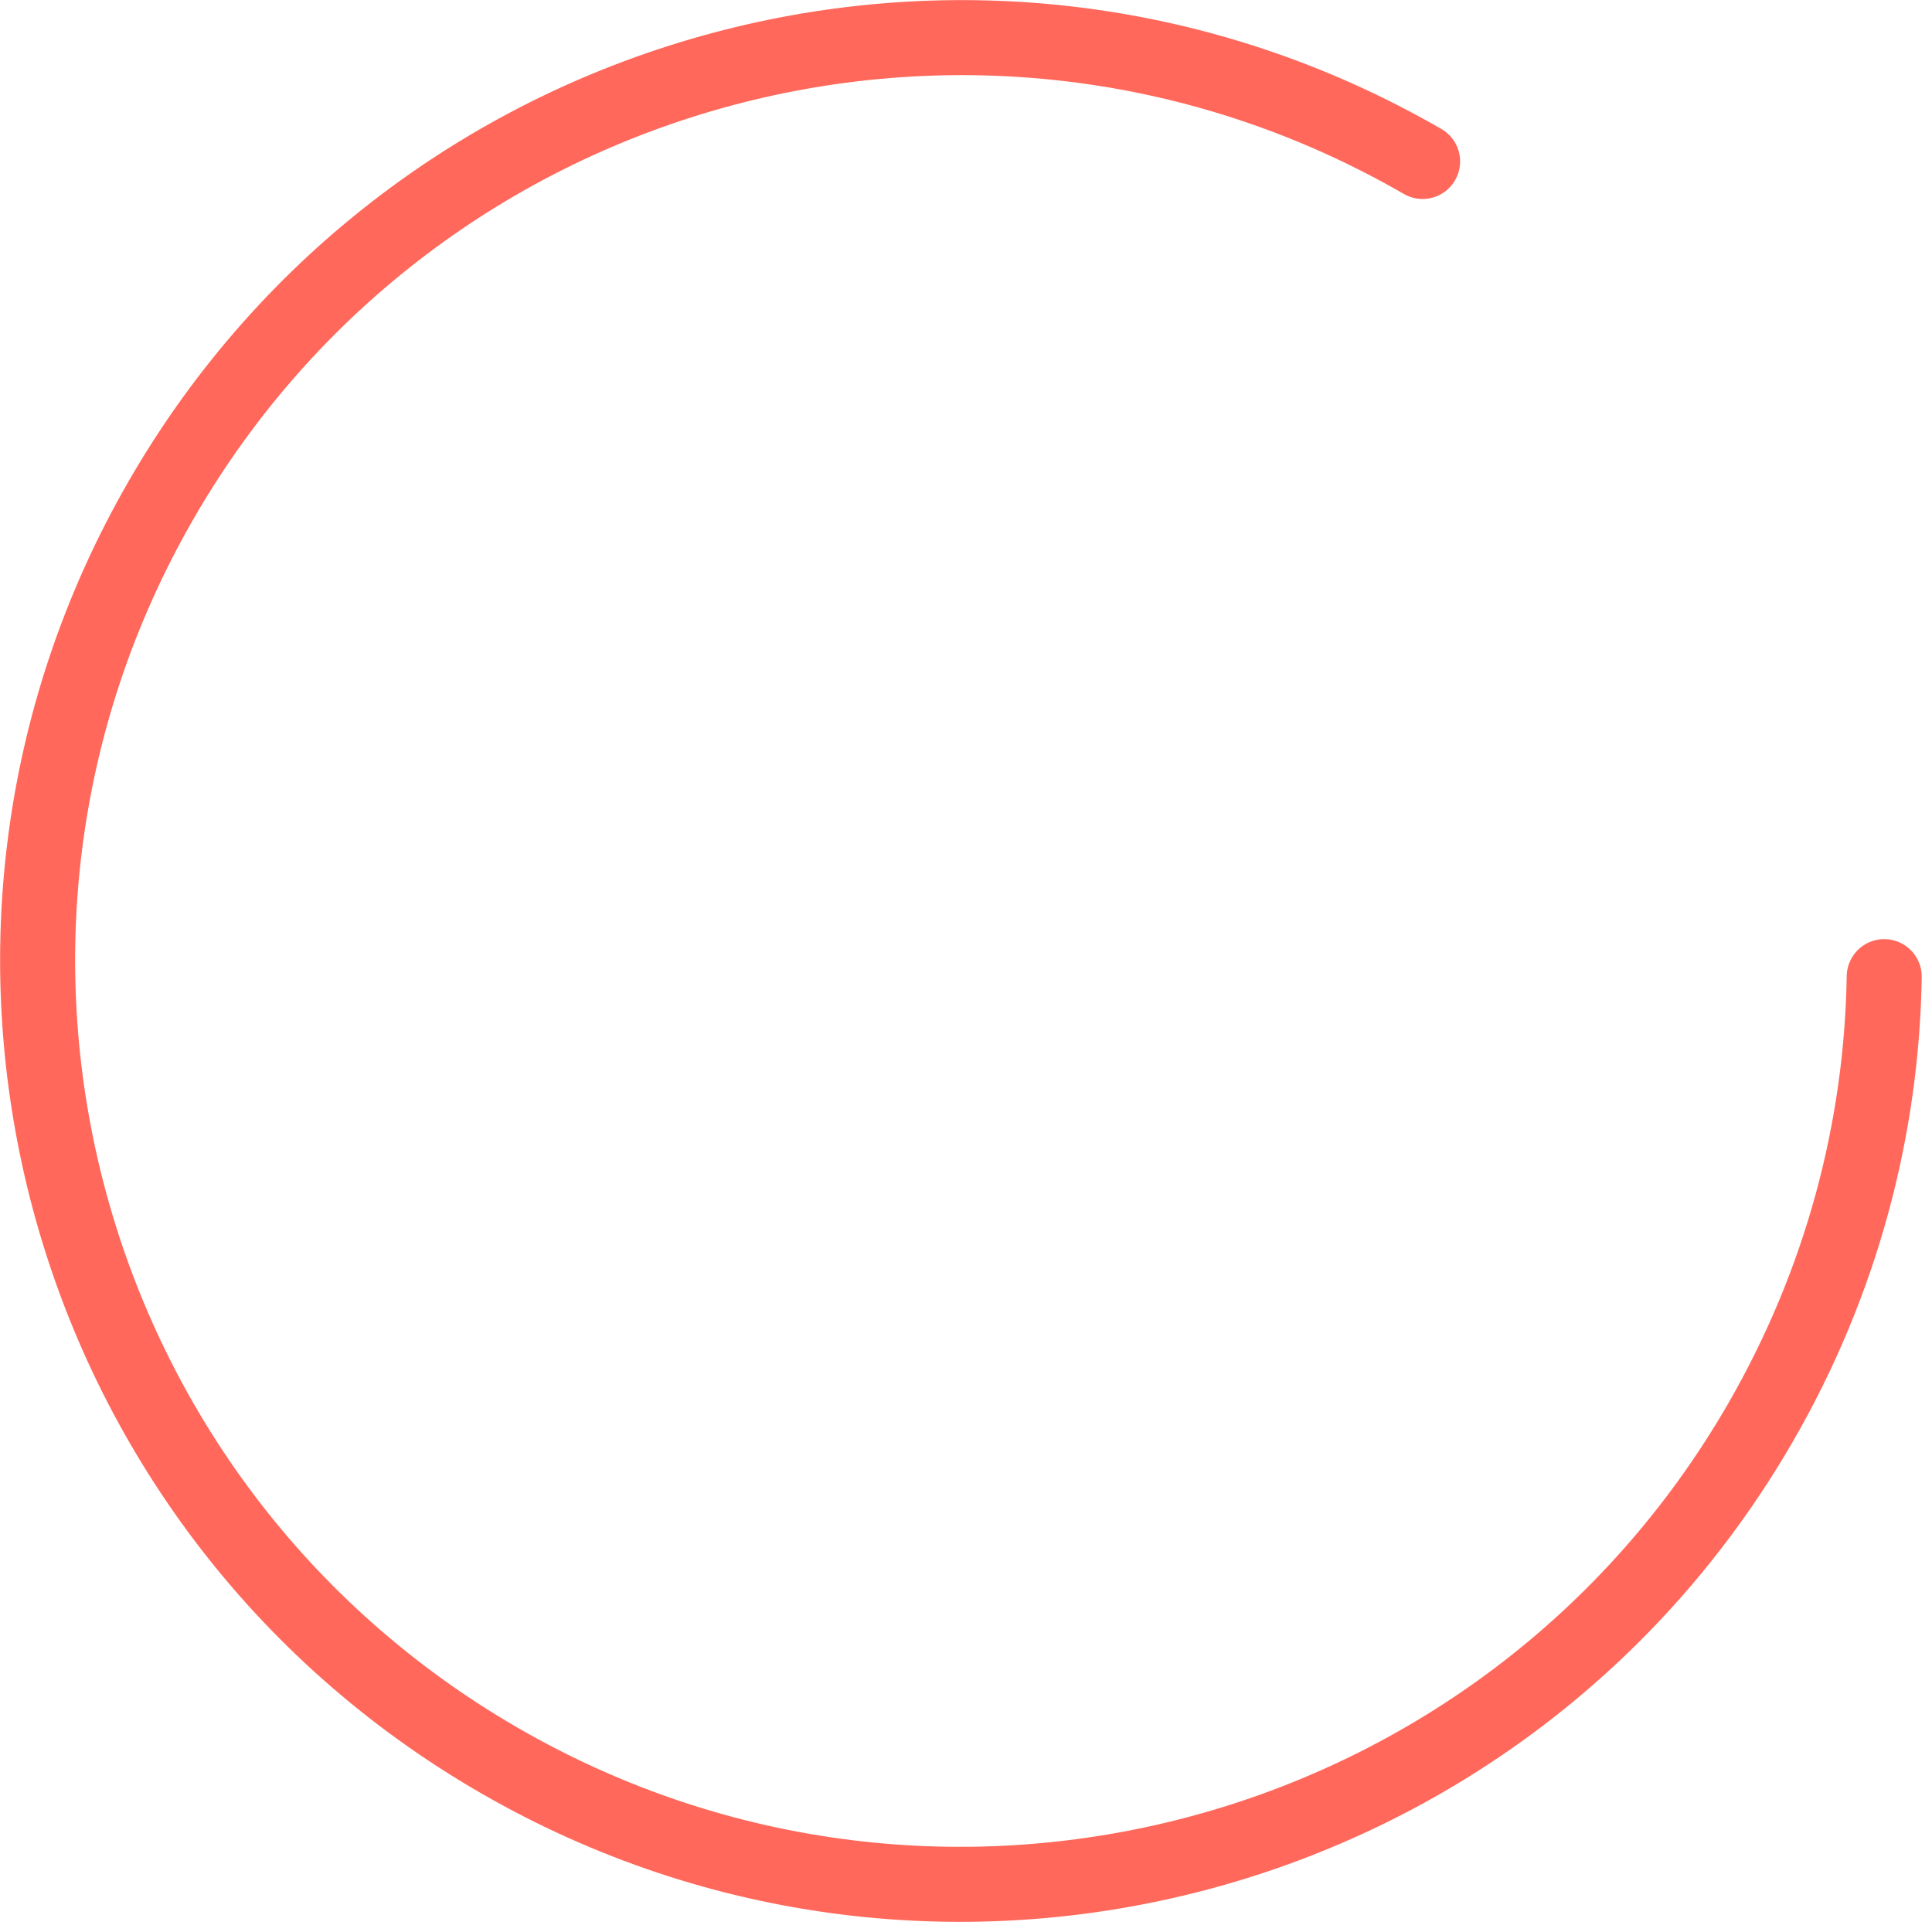 <?xml version="1.0" encoding="UTF-8" standalone="no"?>
<svg width="103px" height="103px" viewBox="0 0 103 103" version="1.1" xmlns="http://www.w3.org/2000/svg" xmlns:xlink="http://www.w3.org/1999/xlink">
    <!-- Generator: Sketch 46.2 (44496) - http://www.bohemiancoding.com/sketch -->
    <title>Oval</title>
    <desc>Created with Sketch.</desc>
    <defs></defs>
    <g id="Final-Comps" stroke="none" stroke-width="1" fill="none" fill-rule="evenodd" stroke-linecap="round" stroke-linejoin="round">
        <path d="M51.233,100.452 C78.416,100.452 100.452,78.416 100.452,51.233 C100.452,24.051 78.416,2.015 51.233,2.015 C24.051,2.015 2.015,24.051 2.015,51.233 C2.015,59.902 4.256,68.047 8.19,75.12" id="Oval" stroke="#FF685B" stroke-width="4" transform="translate(51.233, 51.233) rotate(-150) translate(-51.233, -51.233) "></path>
    </g>
</svg>